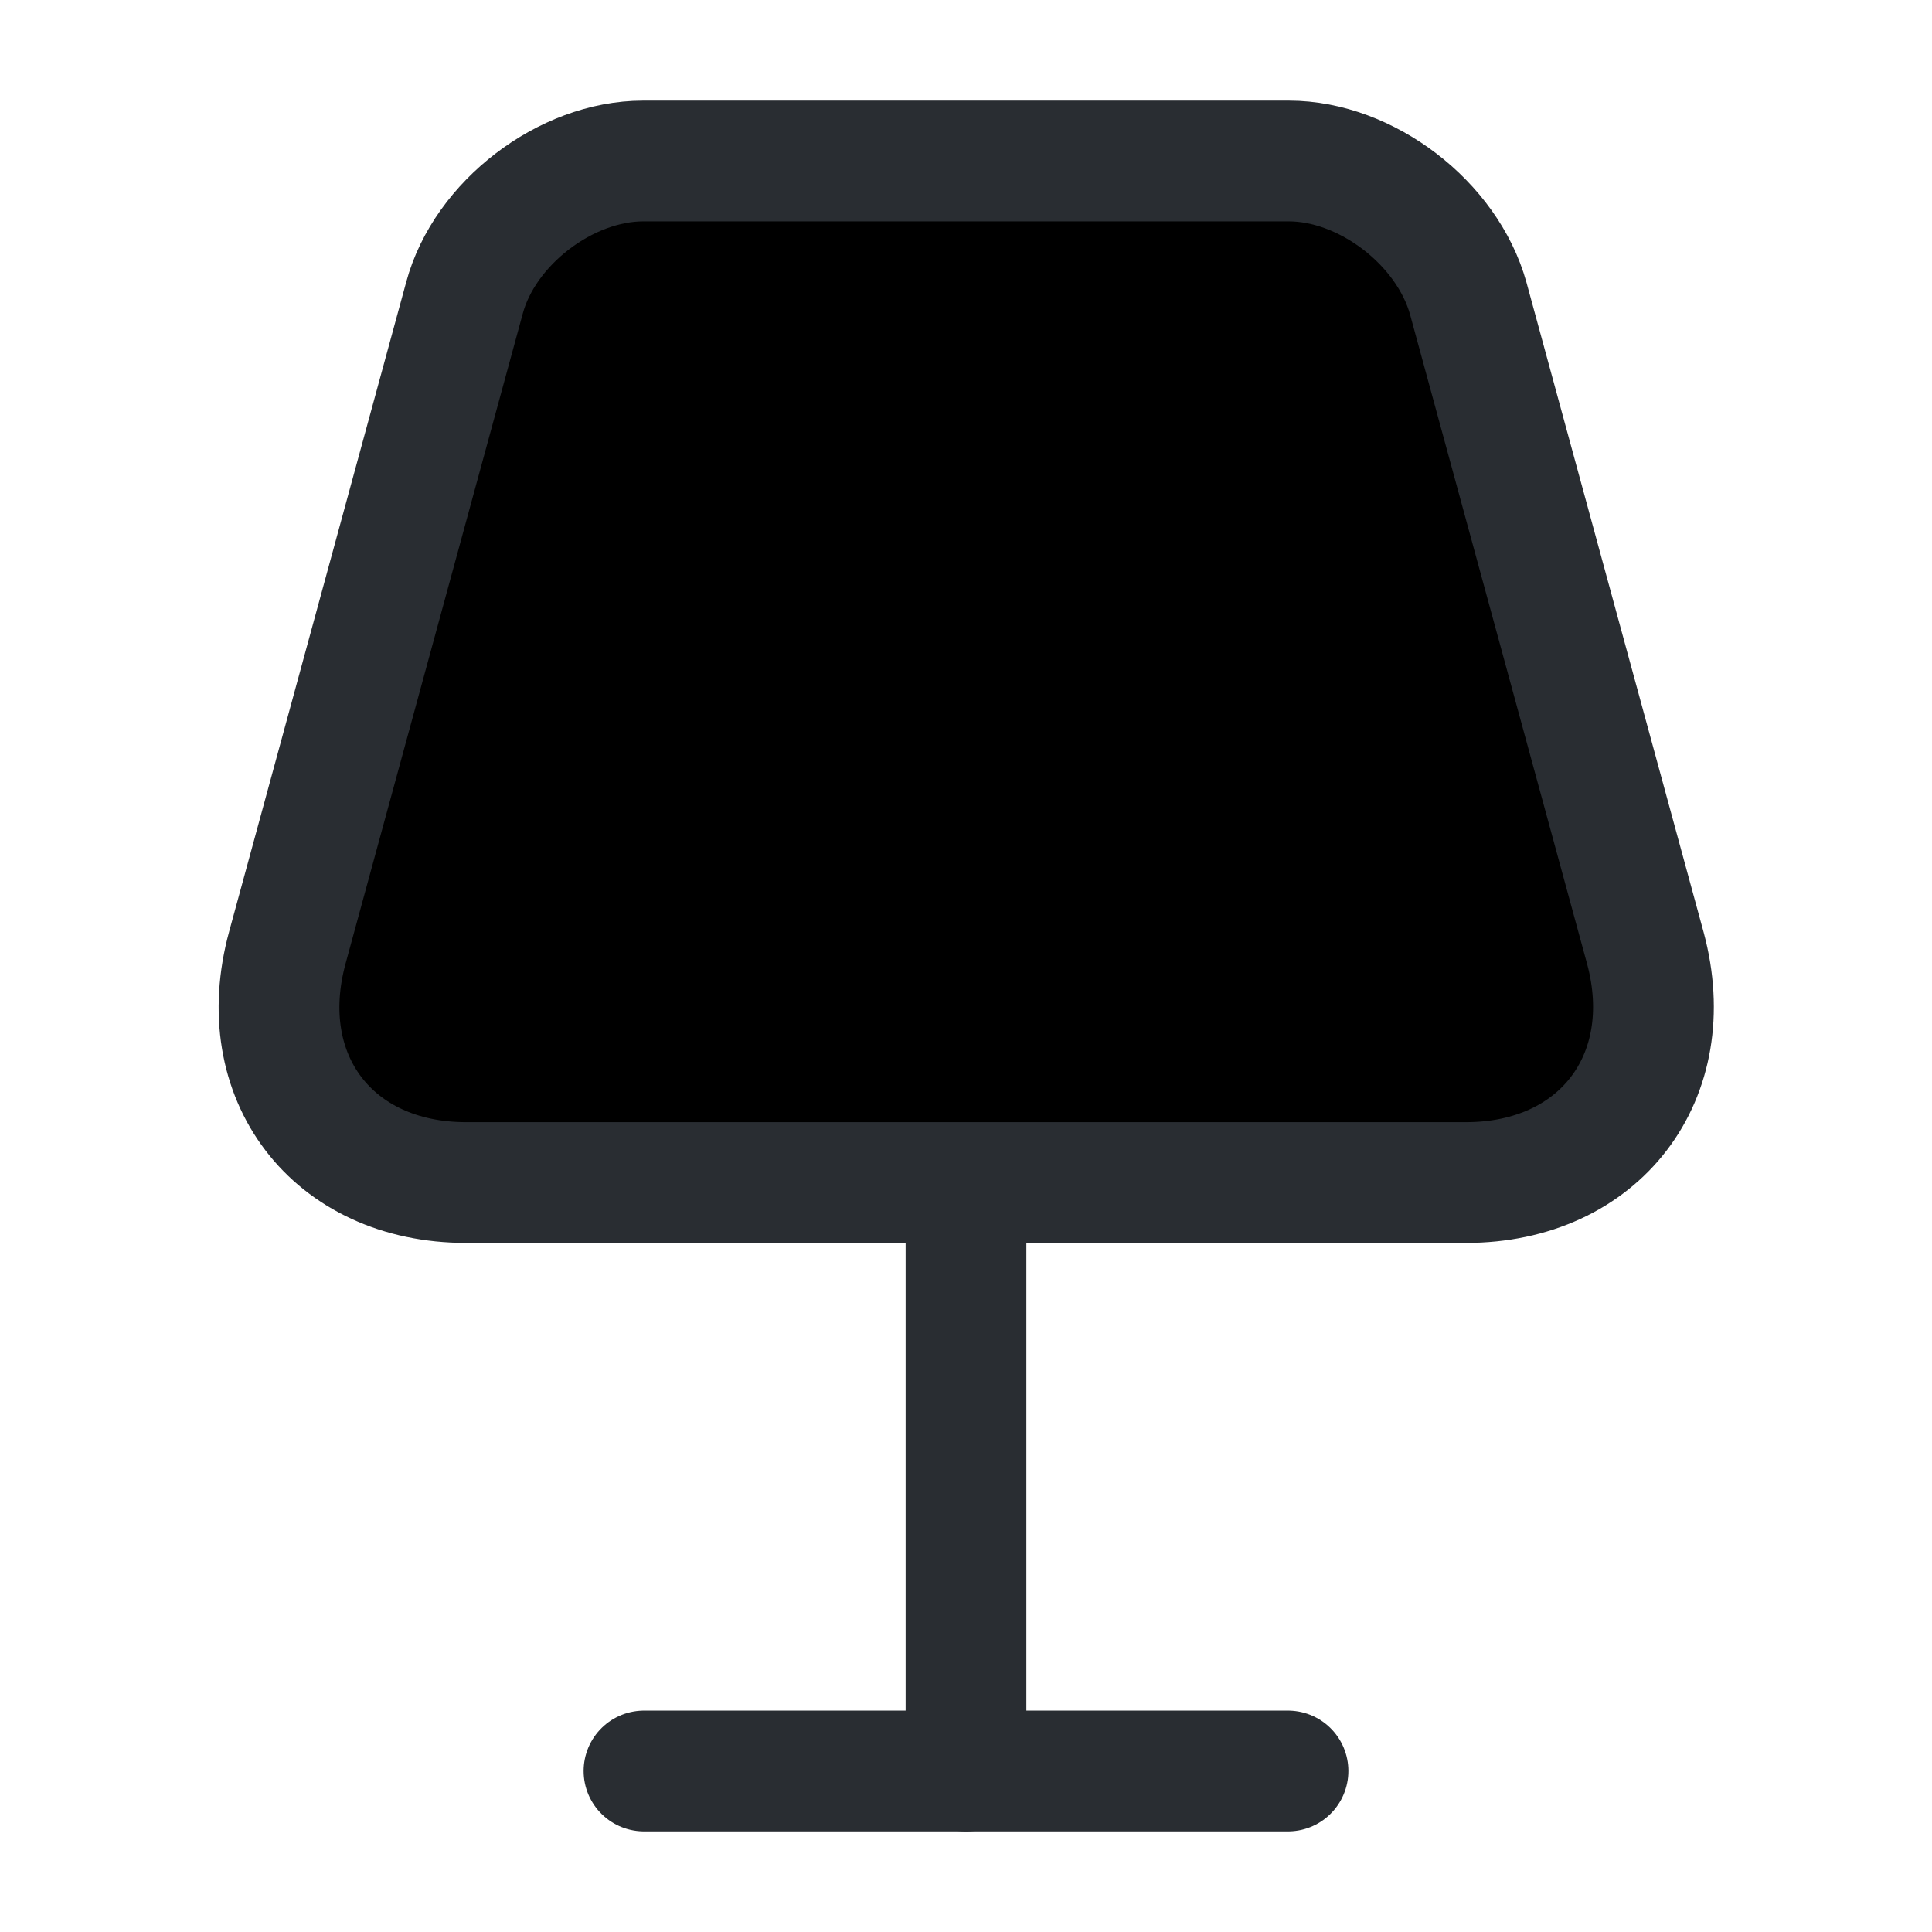 <svg width="24" height="24" viewBox="0 0 24 24"  xmlns="http://www.w3.org/2000/svg">
<path d="M5.79 14.69H18.21C19.87 14.69 20.87 13.38 20.44 11.78L18.24 3.71C17.98 2.77 16.97 2 16.01 2H7.99C7.03 2 6.02 2.77 5.77 3.7L3.57 11.77C3.13 13.38 4.13 14.69 5.79 14.69Z" stroke="#292D32" stroke-width="1.5" stroke-linecap="round" stroke-linejoin="round"/>
<path d="M12 15V22" stroke="#292D32" stroke-width="1.5" stroke-linecap="round" stroke-linejoin="round"/>
<path d="M8 22H16" stroke="#292D32" stroke-width="1.5" stroke-linecap="round" stroke-linejoin="round"/>
</svg>
